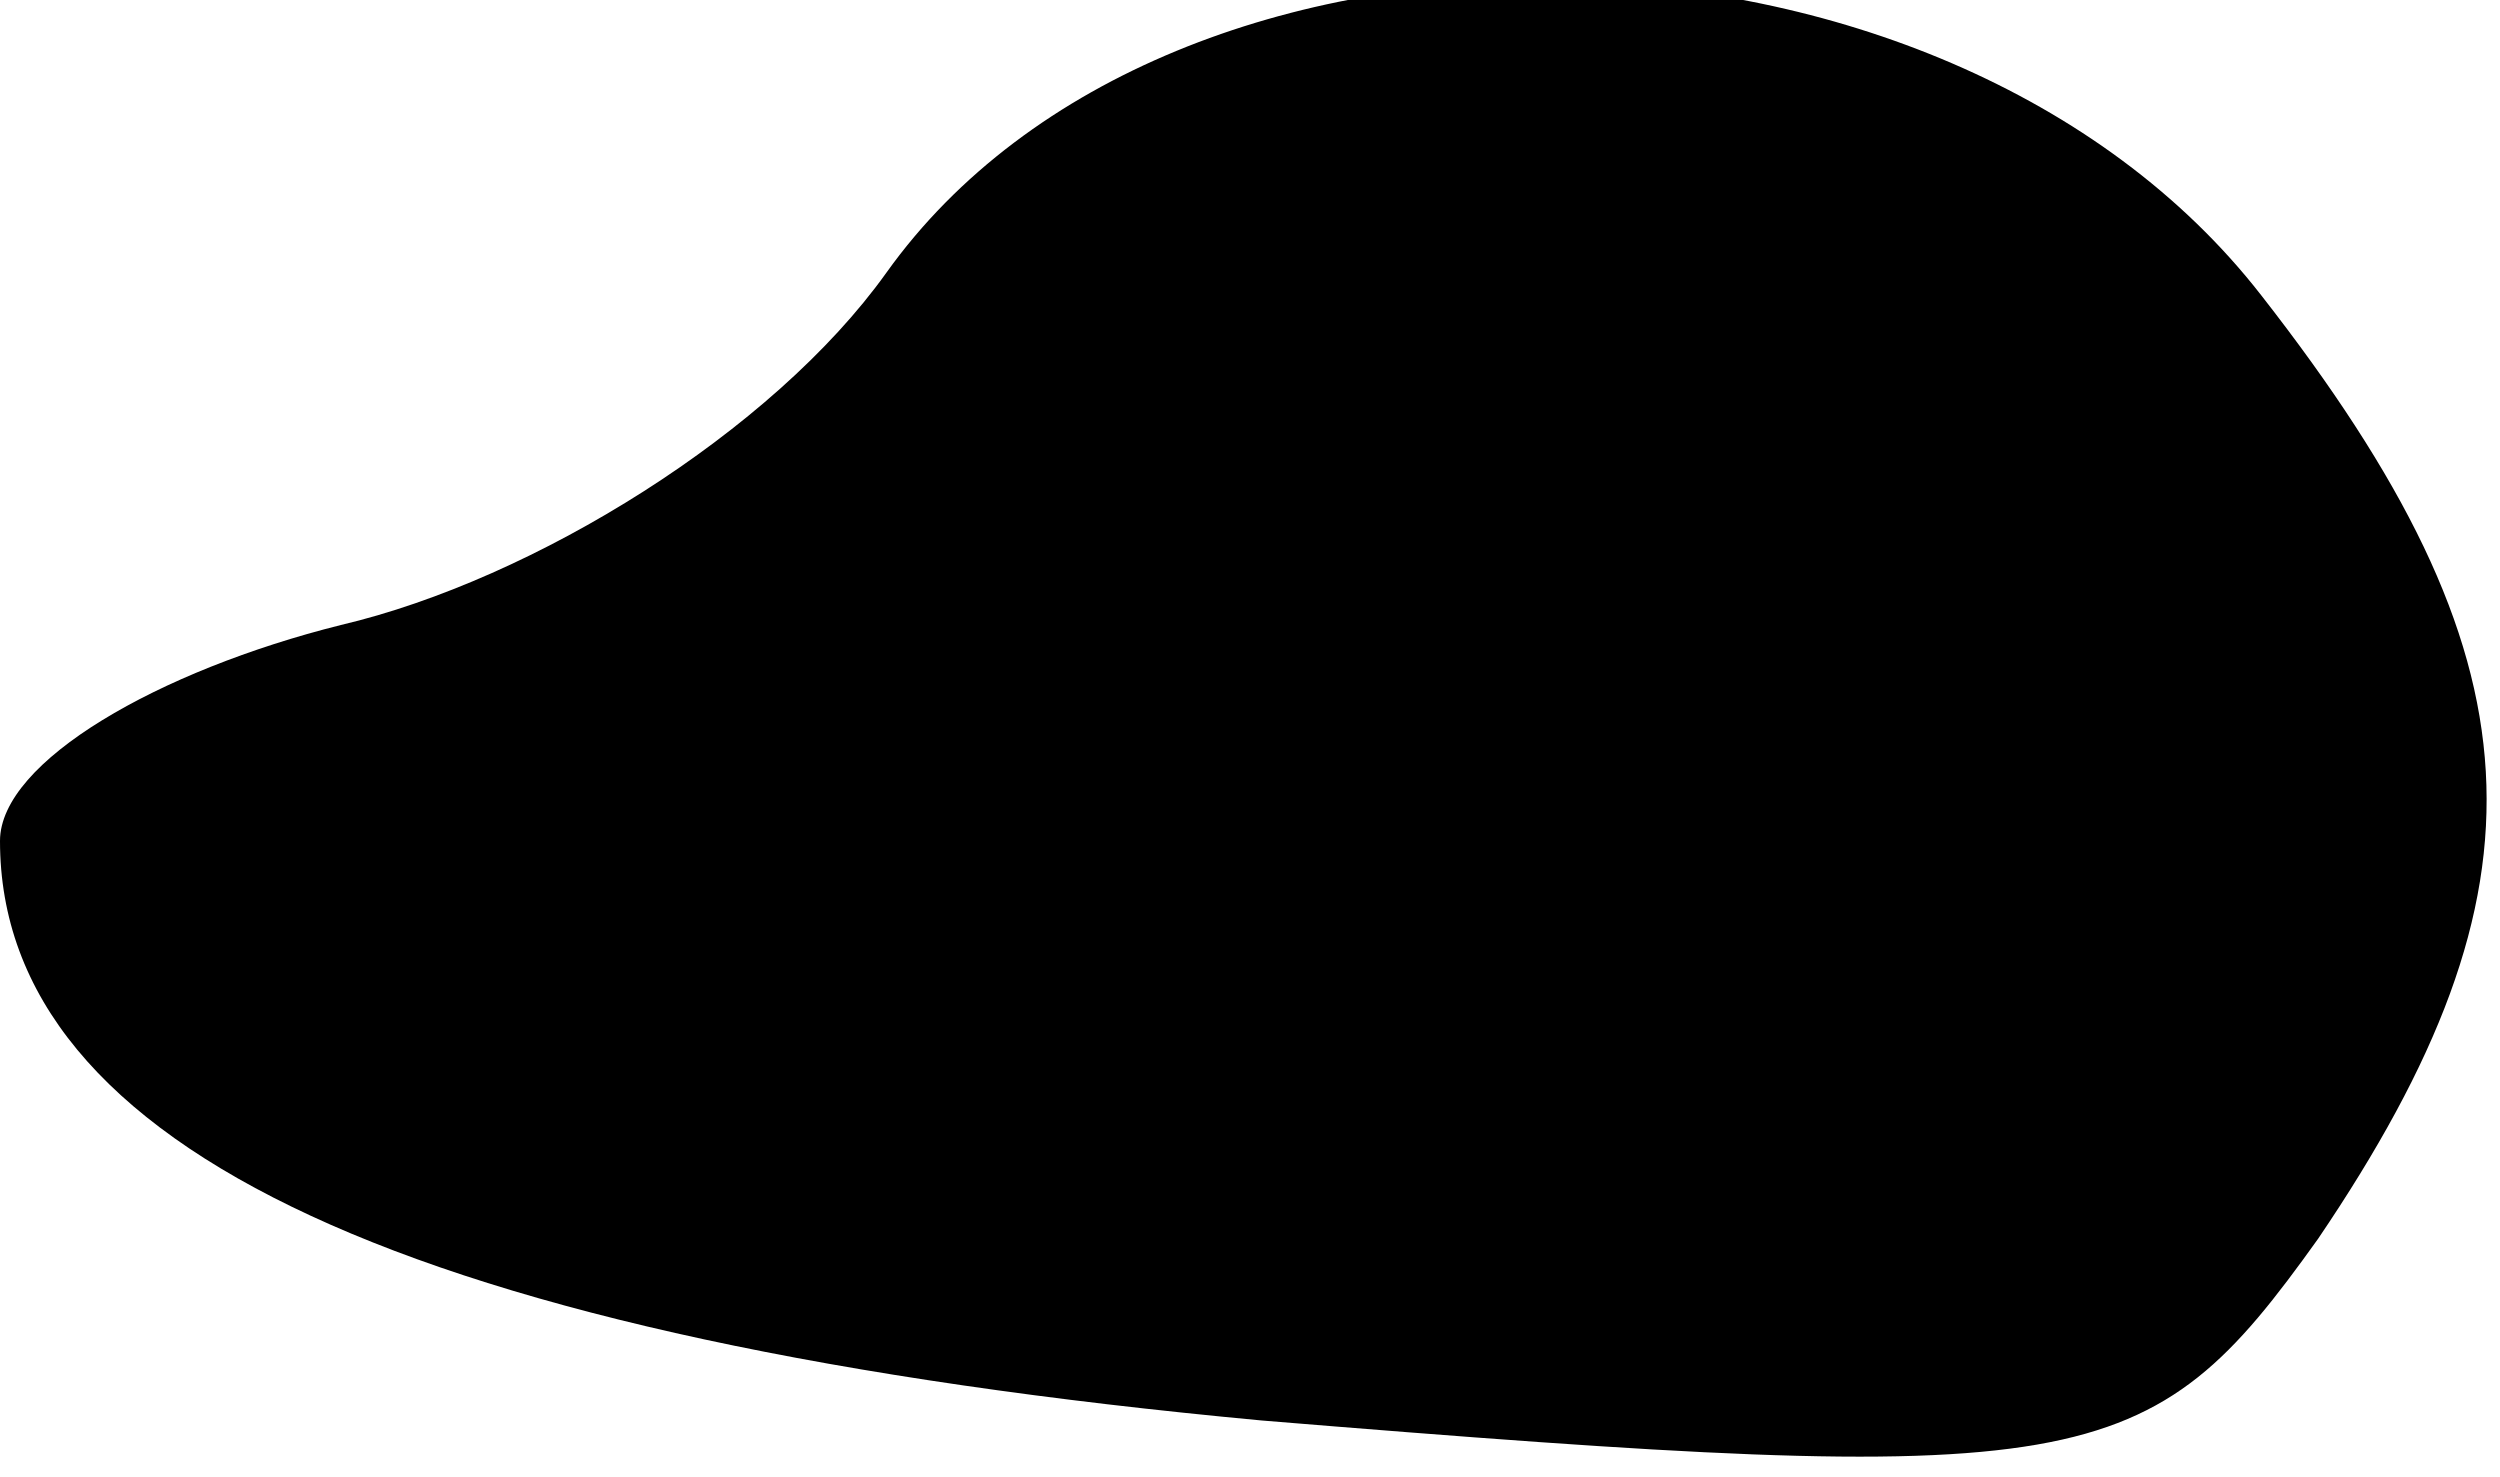 <?xml version="1.0" standalone="no"?>
<!DOCTYPE svg PUBLIC "-//W3C//DTD SVG 20010904//EN"
 "http://www.w3.org/TR/2001/REC-SVG-20010904/DTD/svg10.dtd">
<svg version="1.0" xmlns="http://www.w3.org/2000/svg"
 width="22pt" height="13pt" viewBox="0 0 22 13"
 preserveAspectRatio="xMidYMid meet">
<g transform="translate(0,13) scale(0.1,-0.1)"
fill="#000000" stroke="none">
<path fill="#000000" stroke="none" d="M78 106 c-10 -14 -31 -27 -48 -31 -16
-4 -30 -12 -30 -19 0 -27 36 -44 111 -51 73 -6 78 -5 93 16 21 31 20 51 -5 83
-28 36 -96 37 -121 2z"/>
</g>
</svg>
